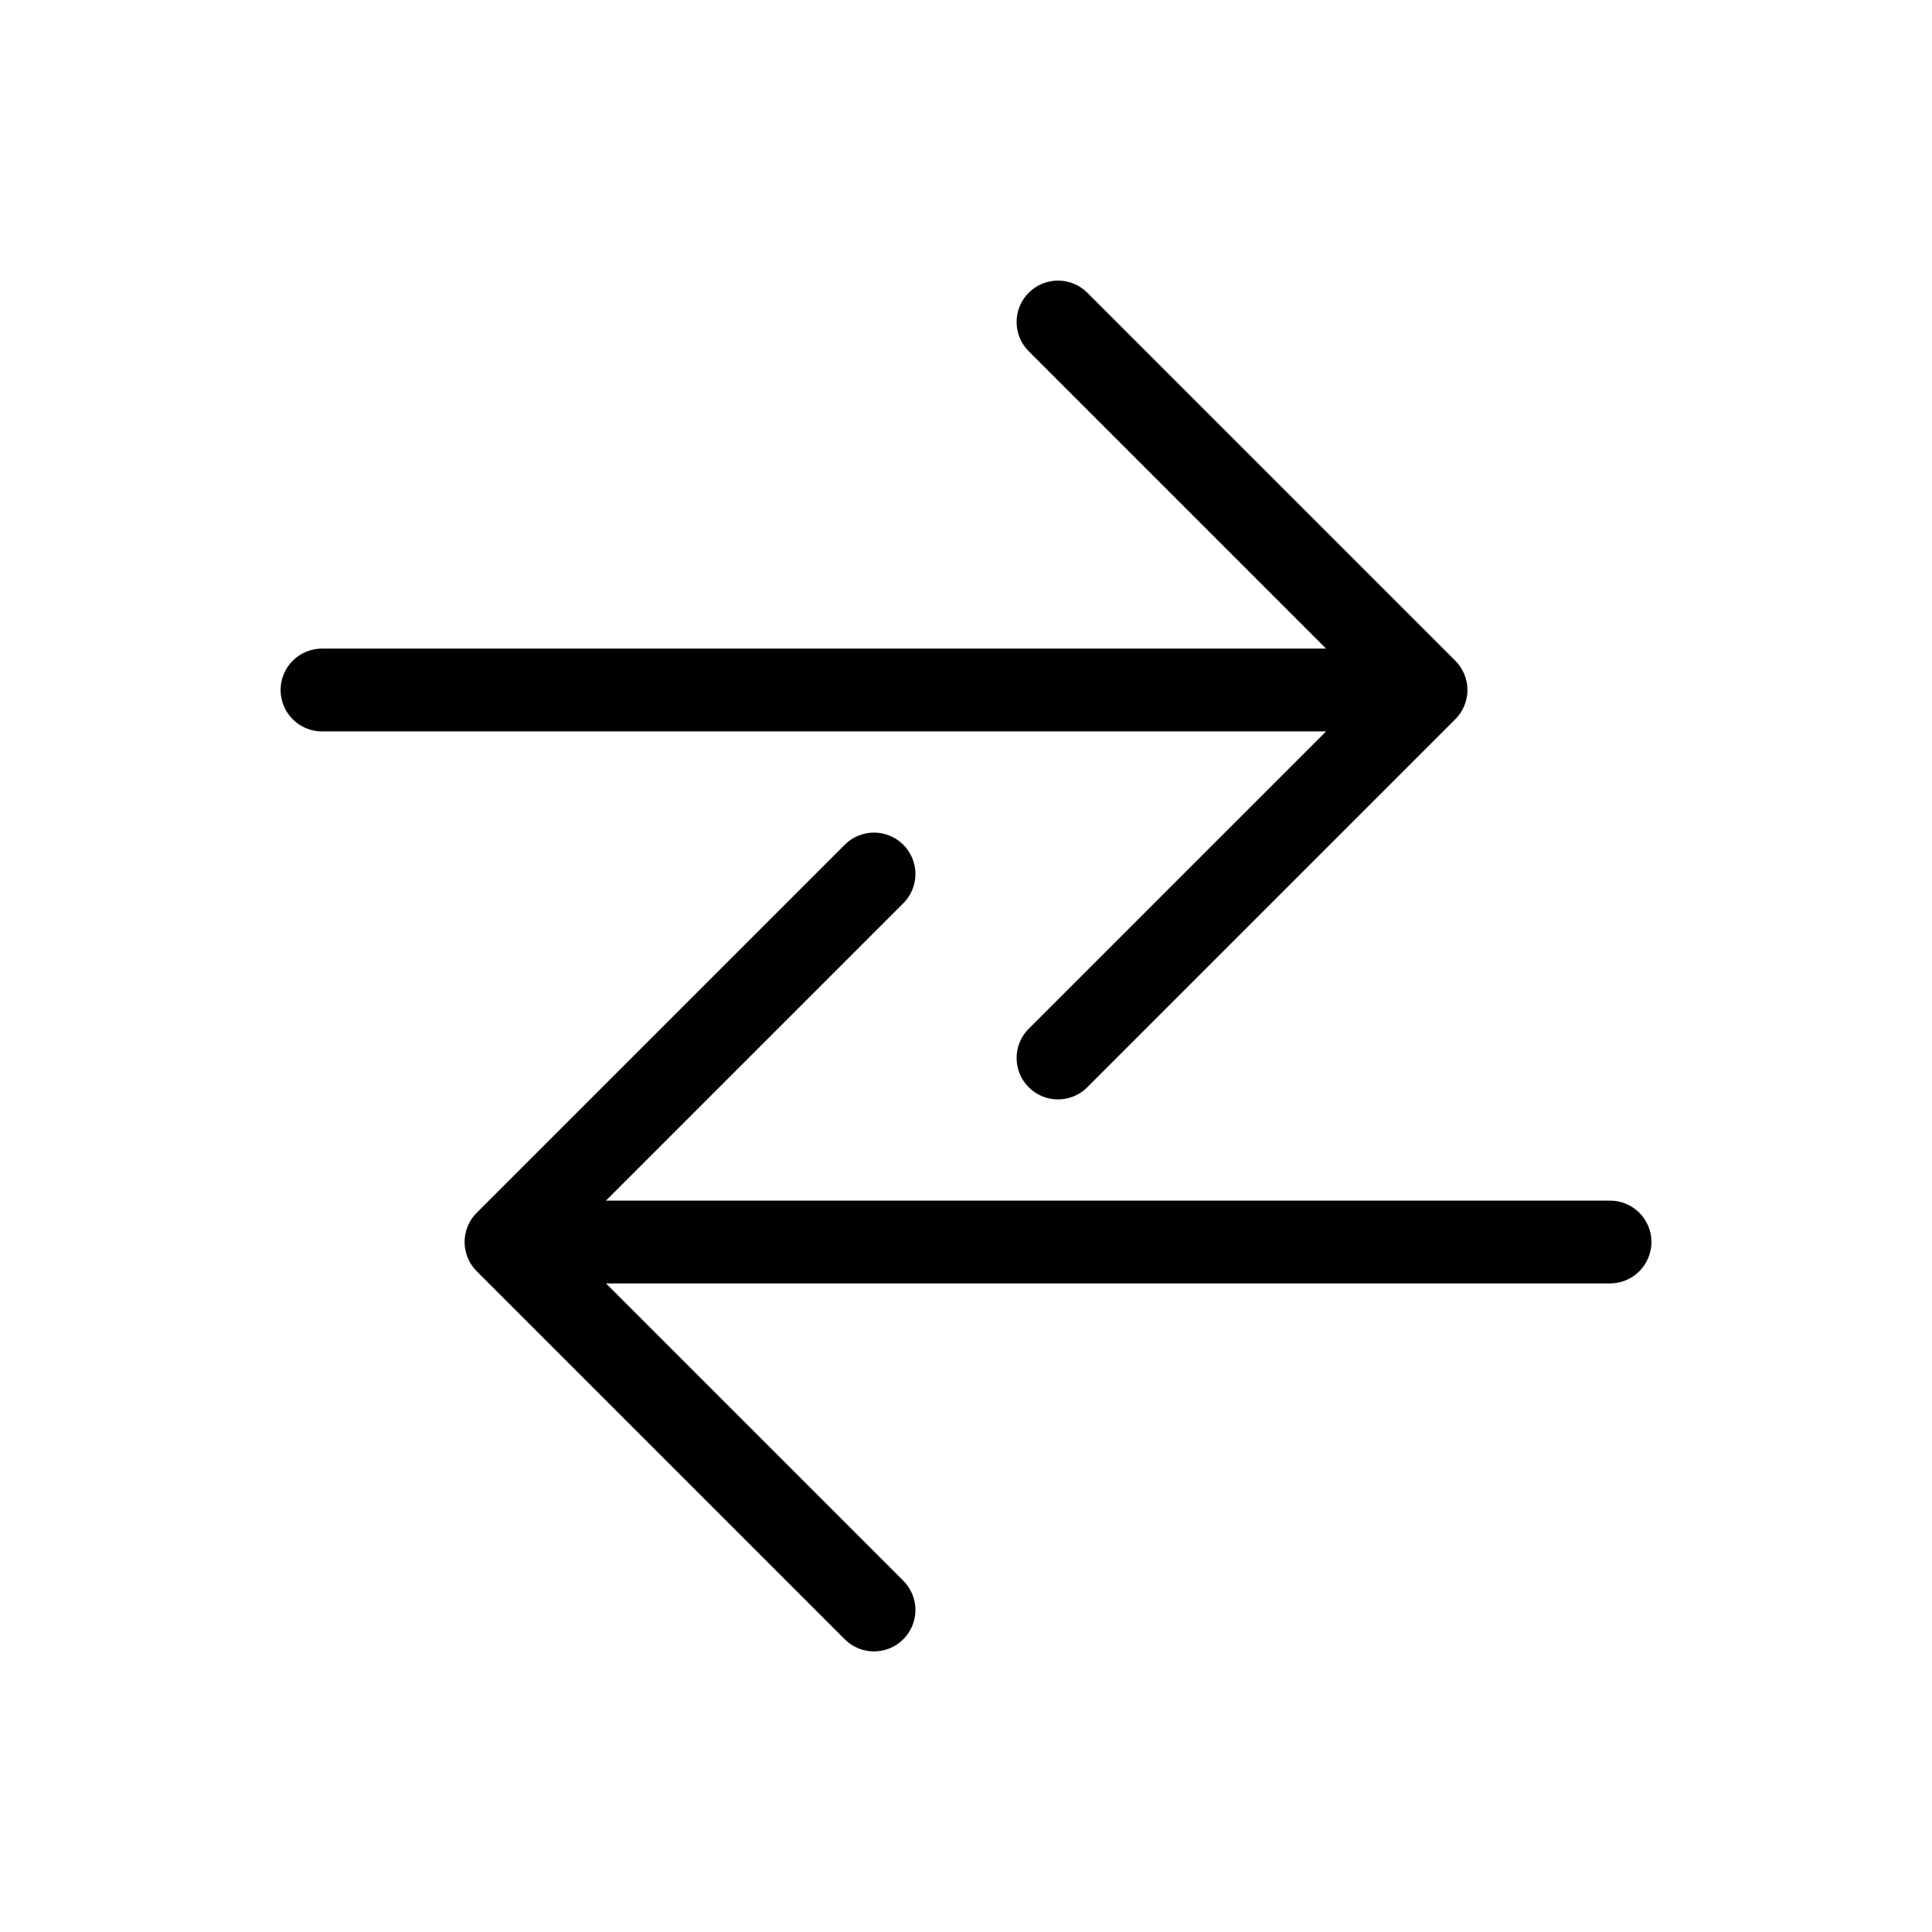 <svg width="70" height="70" viewBox="0 0 70 70" fill="none" xmlns="http://www.w3.org/2000/svg">
<g id="system-uicons:reverse-alt">
<path id="Vector" d="M31.667 31.667L18.334 45M18.334 45L31.667 58.333M18.334 45H58.334M38.334 11.667L51.667 25M51.667 25L38.334 38.333M51.667 25H11.667" stroke="black" stroke-width="3" stroke-linecap="round" stroke-linejoin="round"/>
</g>
</svg>
